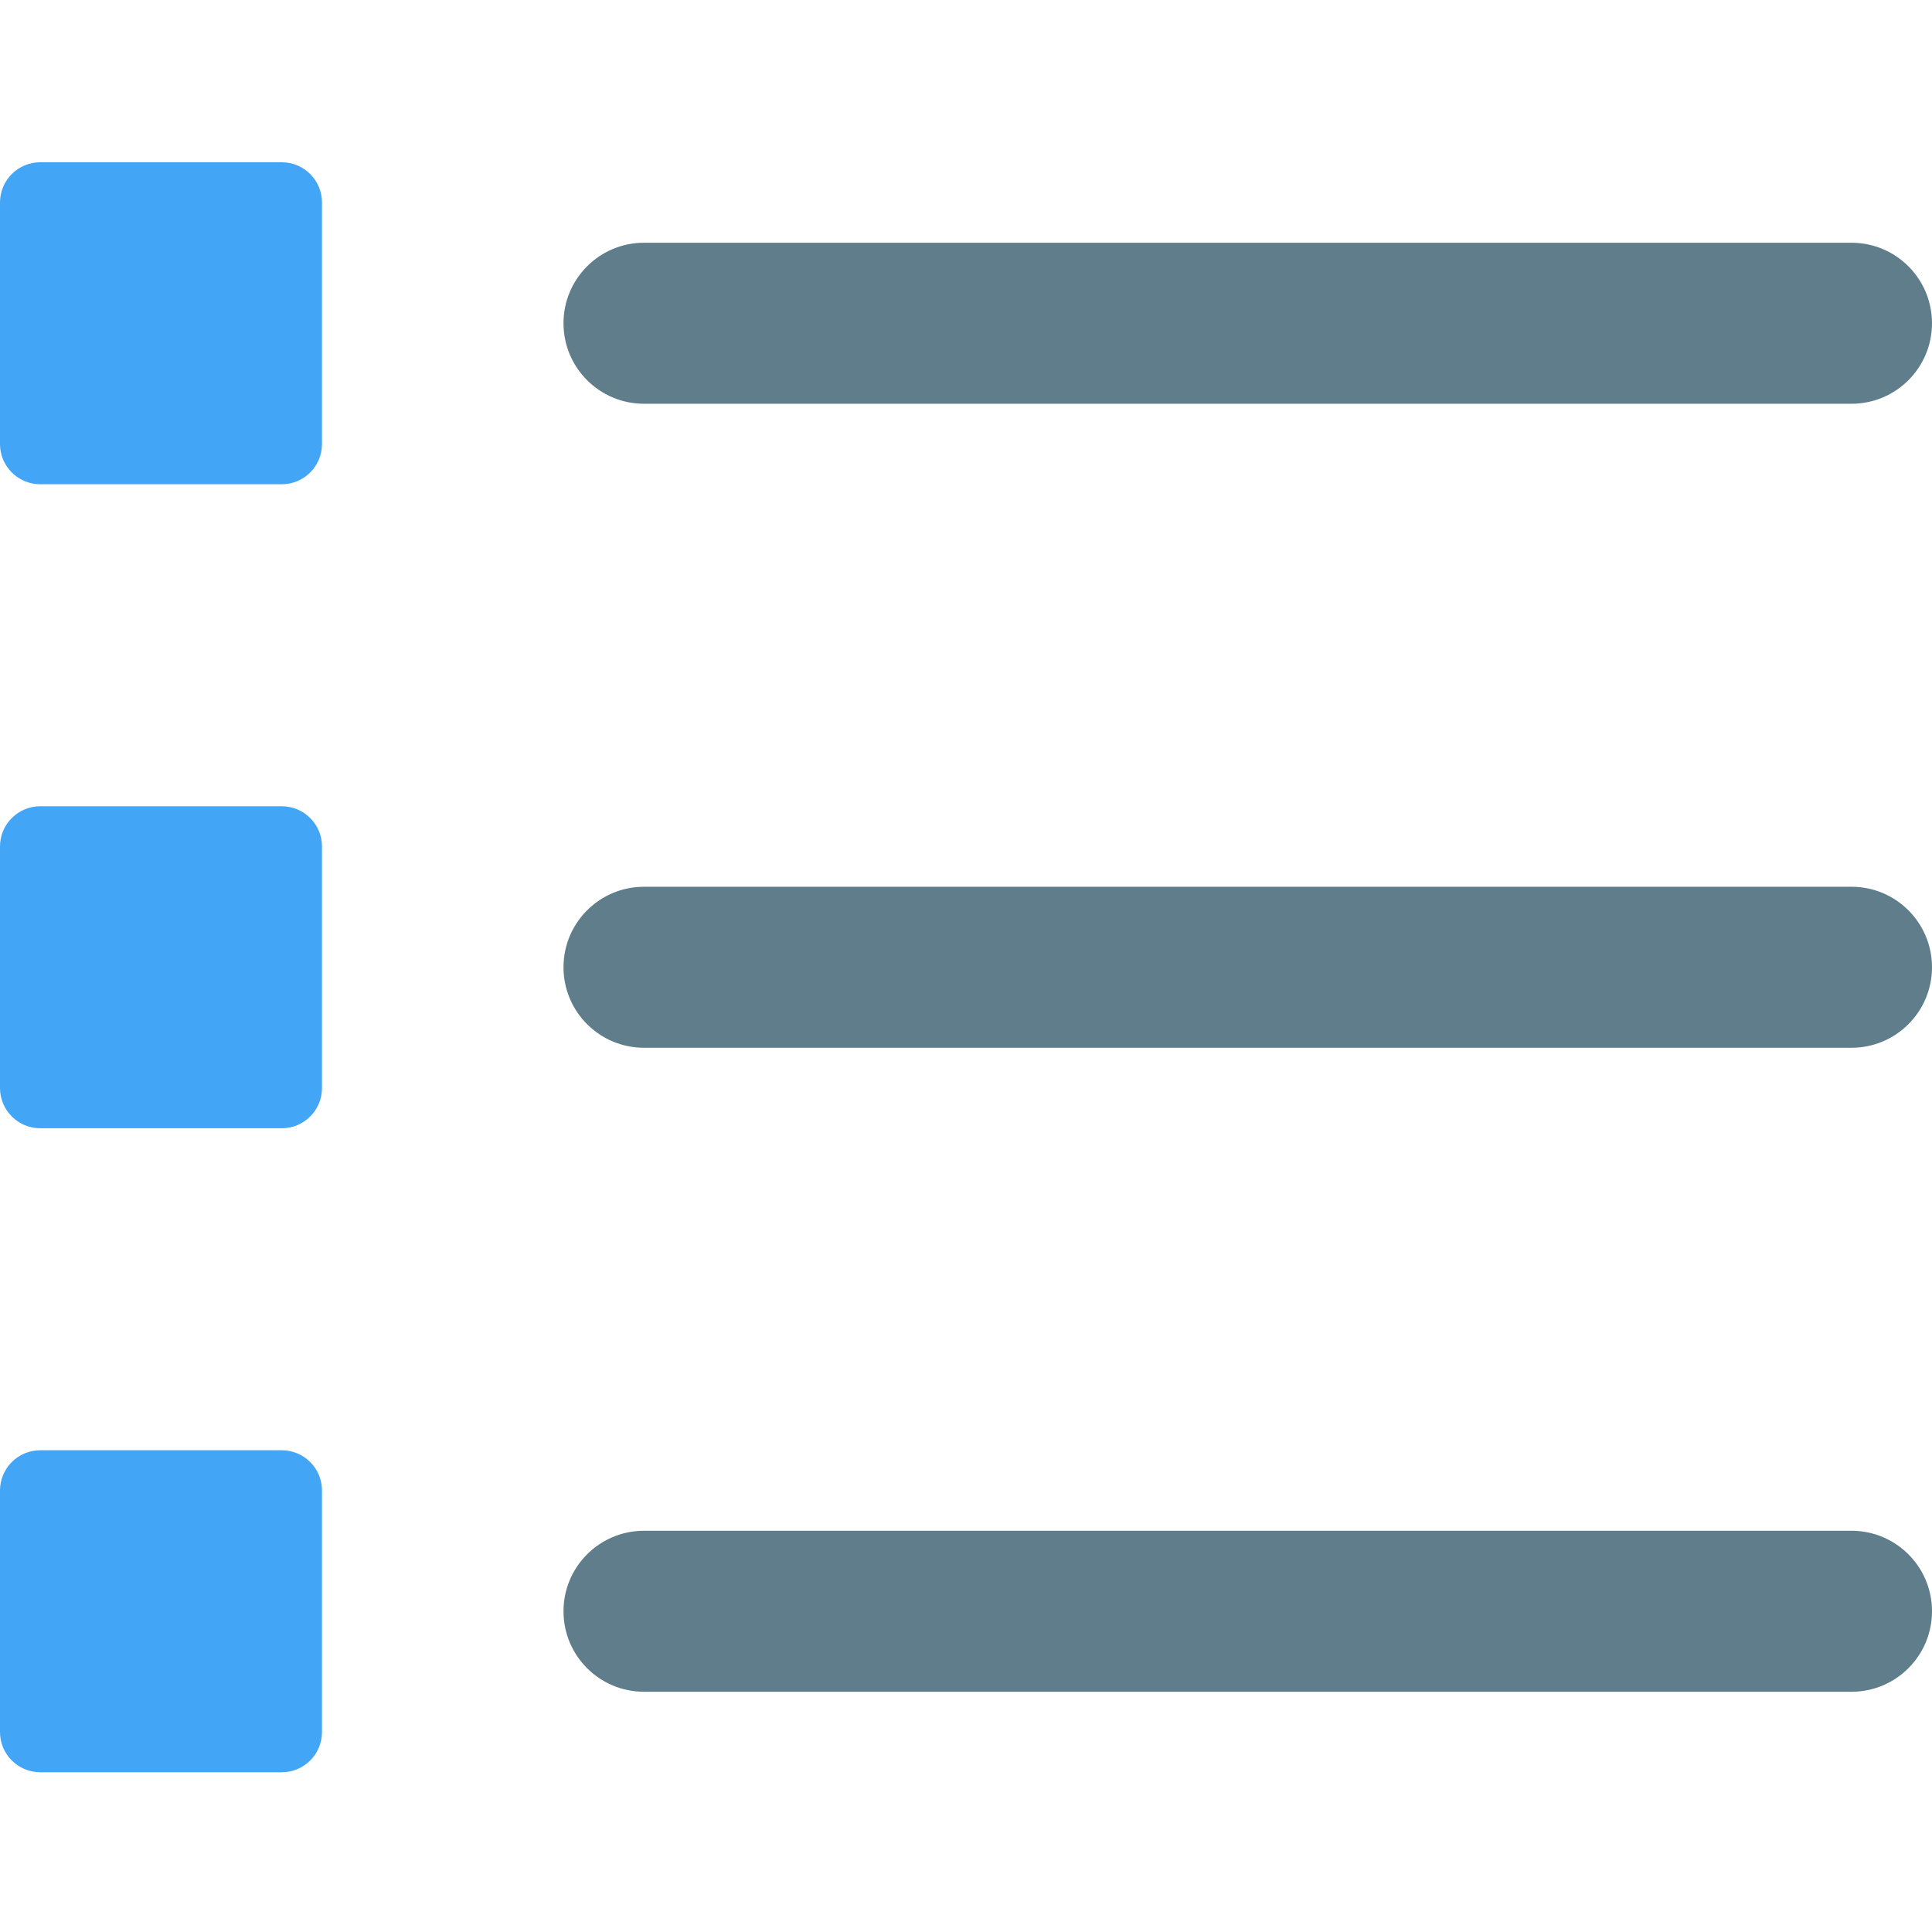 <svg height="60pt" viewBox="0 -43 512 512" width="60pt" xmlns="http://www.w3.org/2000/svg"><g fill="#42a5f5"><path d="m74.668 85.332h-64c-5.891 0-10.668-4.777-10.668-10.664v-64c0-5.891 4.777-10.668 10.668-10.668h64c5.887 0 10.664 4.777 10.664 10.668v64c0 5.887-4.777 10.664-10.664 10.664zm0 0"/><path d="m74.668 256h-64c-5.891 0-10.668-4.777-10.668-10.668v-64c0-5.887 4.777-10.664 10.668-10.664h64c5.887 0 10.664 4.777 10.664 10.664v64c0 5.891-4.777 10.668-10.664 10.668zm0 0"/><path d="m74.668 426.668h-64c-5.891 0-10.668-4.781-10.668-10.668v-64c0-5.887 4.777-10.668 10.668-10.668h64c5.887 0 10.664 4.781 10.664 10.668v64c0 5.887-4.777 10.668-10.664 10.668zm0 0"/></g><path d="m490.668 64h-320c-11.797 0-21.336-9.559-21.336-21.332 0-11.777 9.539-21.336 21.336-21.336h320c11.797 0 21.332 9.559 21.332 21.336 0 11.773-9.535 21.332-21.332 21.332zm0 0" fill="#607d8b"/><path d="m490.668 234.668h-320c-11.797 0-21.336-9.559-21.336-21.336 0-11.773 9.539-21.332 21.336-21.332h320c11.797 0 21.332 9.559 21.332 21.332 0 11.777-9.535 21.336-21.332 21.336zm0 0" fill="#607d8b"/><path d="m490.668 405.332h-320c-11.797 0-21.336-9.555-21.336-21.332s9.539-21.332 21.336-21.332h320c11.797 0 21.332 9.555 21.332 21.332s-9.535 21.332-21.332 21.332zm0 0" fill="#607d8b"/></svg>